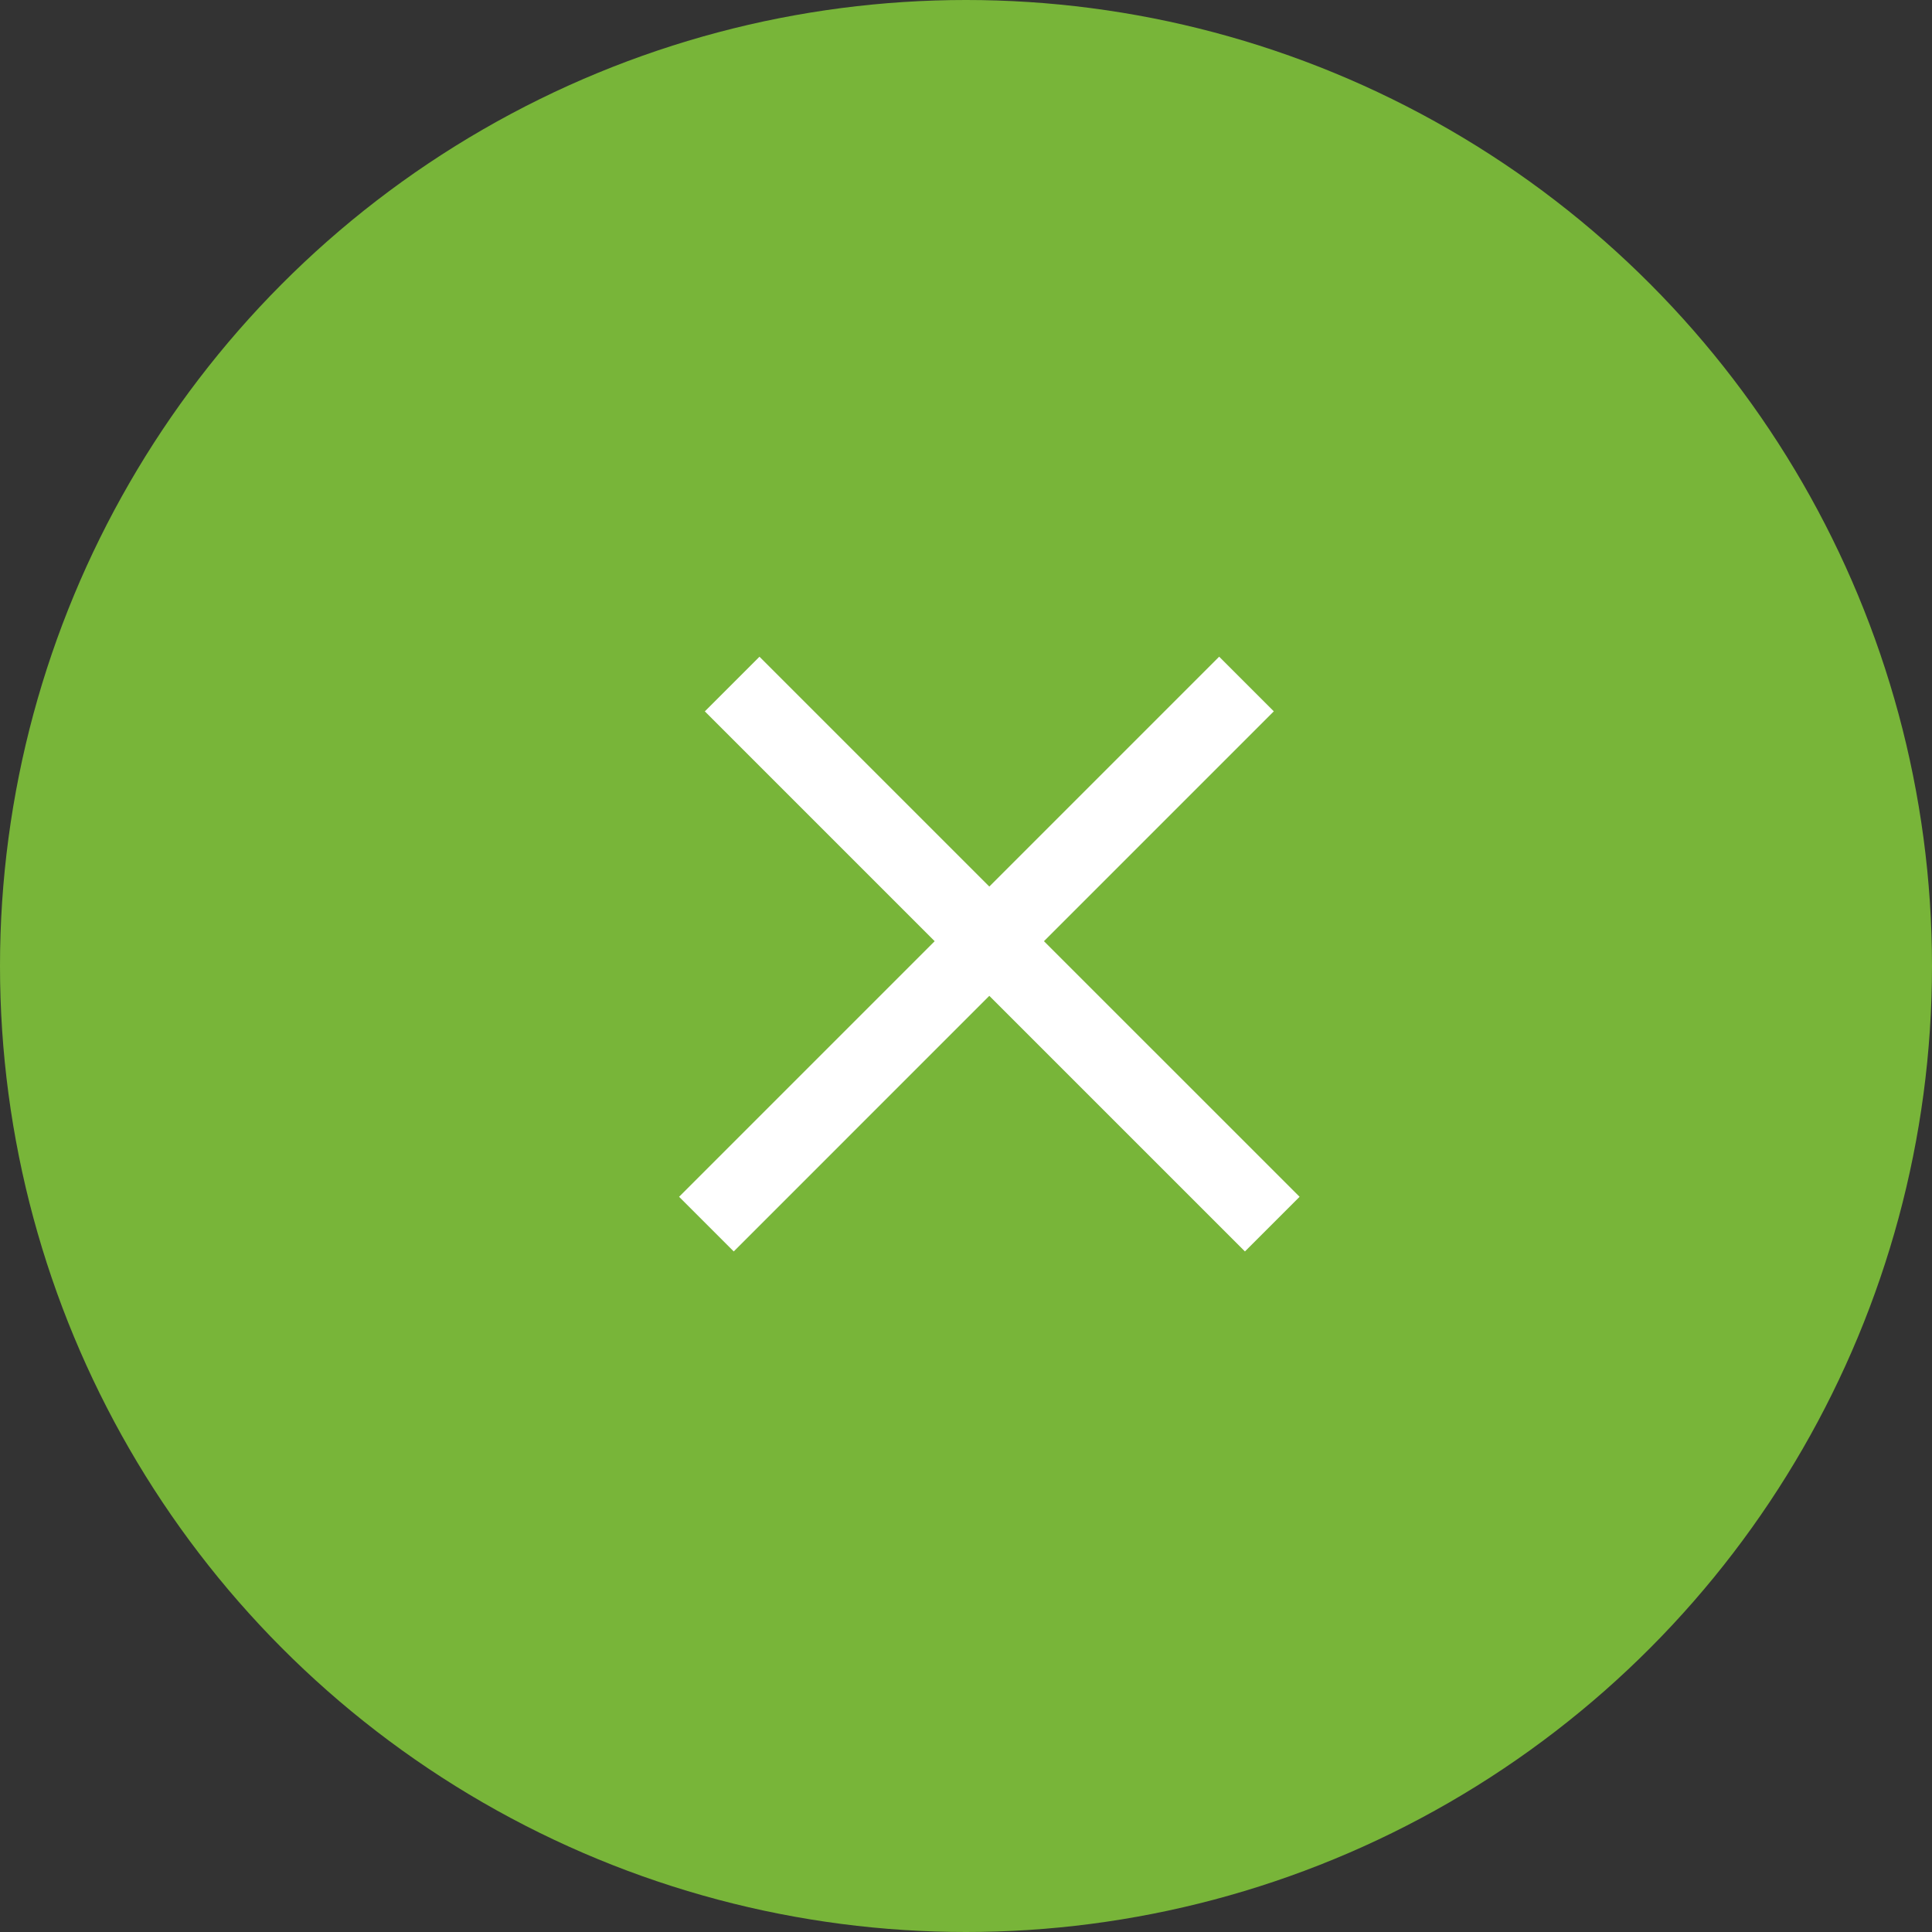 <svg width="50" height="50" viewBox="0 0 50 50" fill="none" xmlns="http://www.w3.org/2000/svg">
<rect x="0" y="0" width="50" height="50" fill="#333333" stroke="none"/>
<circle cx="25" cy="25" r="25" fill="#78B539"/>
<path d="M32.259 17.702L18.282 31.68" stroke="white" stroke-width="2"/>
<path d="M18.948 17.703L32.926 31.68" stroke="white" stroke-width="2"/>
</svg>
